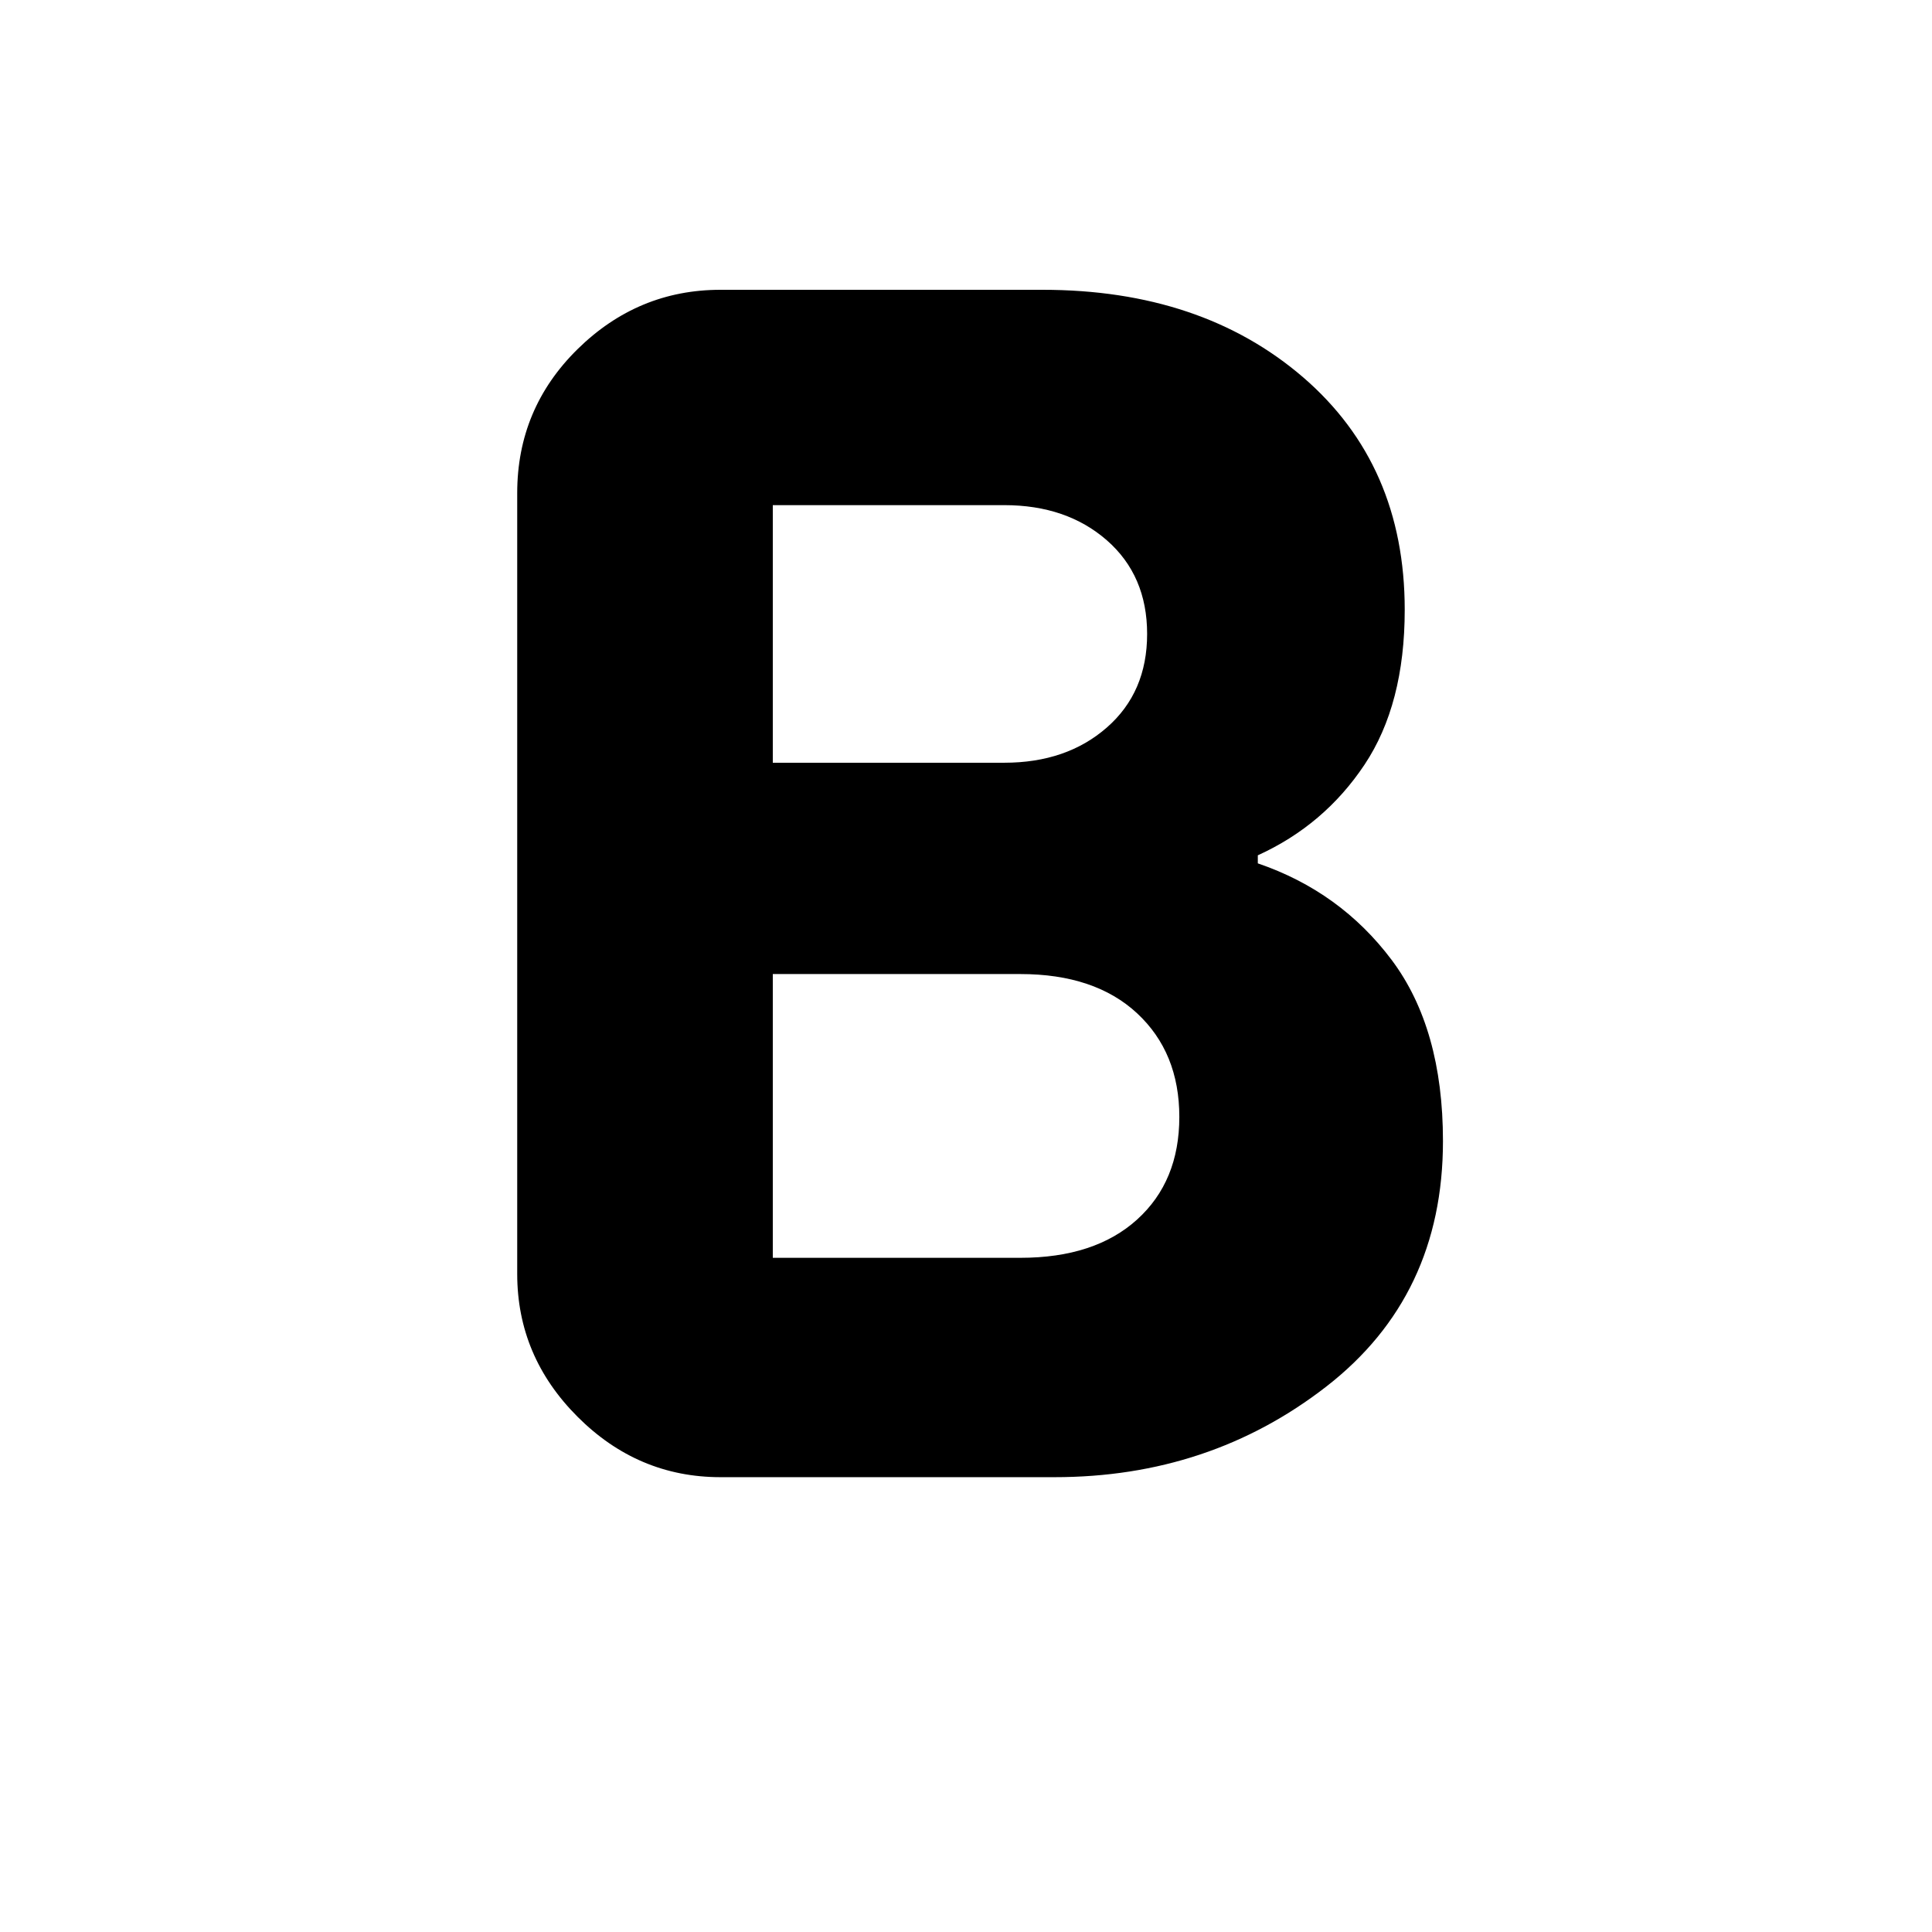 <svg xmlns="http://www.w3.org/2000/svg" height="24" width="24"><path d="M8.95 18.35Q7.925 18.35 7.175 17.6Q6.425 16.85 6.425 15.825V6.125Q6.425 5.075 7.175 4.337Q7.925 3.6 8.95 3.6H12.95Q14.925 3.6 16.188 4.687Q17.45 5.775 17.45 7.575Q17.45 8.75 16.95 9.5Q16.45 10.25 15.625 10.625V10.725Q16.65 11.075 17.288 11.925Q17.925 12.775 17.925 14.175Q17.925 16.1 16.475 17.225Q15.025 18.35 13.1 18.35ZM9.6 9.475H12.475Q13.25 9.475 13.75 9.037Q14.25 8.6 14.25 7.875Q14.25 7.15 13.75 6.712Q13.25 6.275 12.475 6.275H9.6ZM9.6 15.625H12.675Q13.6 15.625 14.125 15.15Q14.65 14.675 14.65 13.875Q14.65 13.075 14.125 12.587Q13.6 12.1 12.675 12.1H9.6Z"/></svg>